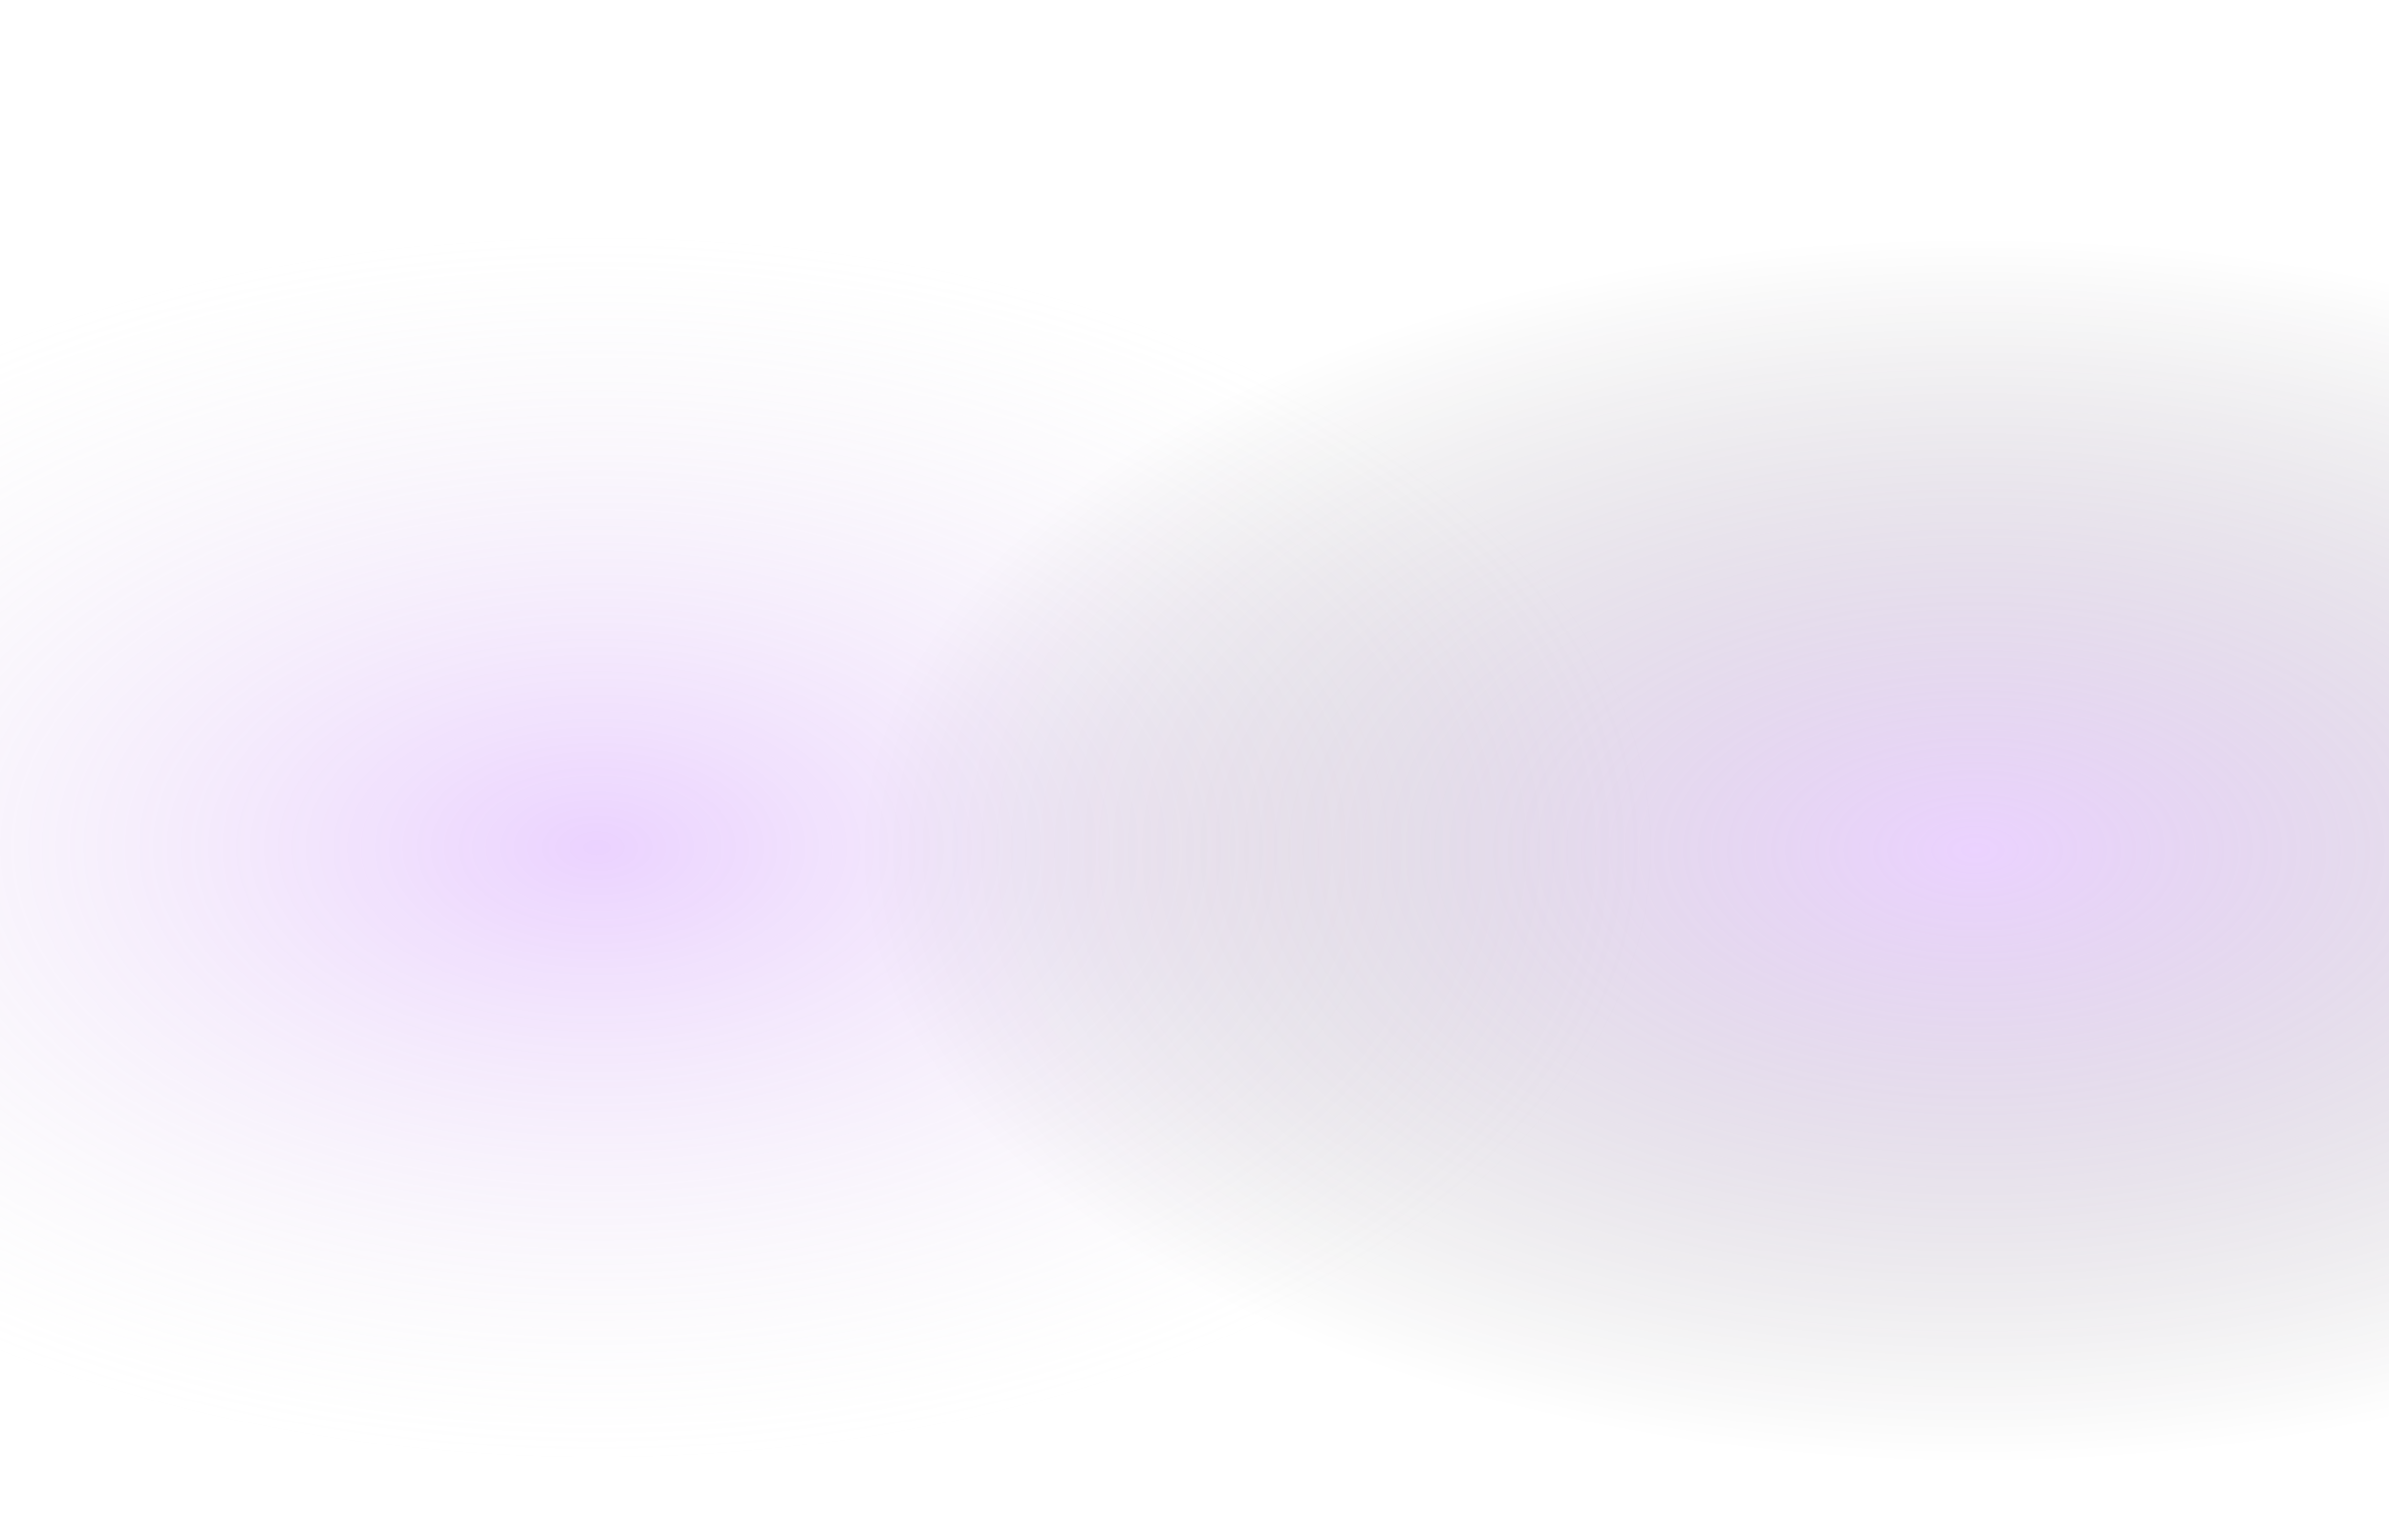 <svg width="1512" height="975" viewBox="0 0 1512 875" fill="none" xmlns="http://www.w3.org/2000/svg">
<rect width="1512" height="875" fill="url(#paint0_radial_213_379)"/>
<rect width="1512" height="875" fill="url(#paint1_radial_213_379)"/>
<defs>
<radialGradient id="paint0_radial_213_379" cx="0" cy="0" r="1" gradientUnits="userSpaceOnUse" gradientTransform="translate(380 486.5) rotate(90) scale(388.5 667.876)">
<stop stop-color="#BD6AFF" stop-opacity="0.3"/>
<stop offset="1" stop-color="#D9D9D9" stop-opacity="0"/>
</radialGradient>
<radialGradient id="paint1_radial_213_379" cx="0" cy="0" r="1" gradientUnits="userSpaceOnUse" gradientTransform="translate(1248.5 488) rotate(90) scale(387 705.329)">
<stop stop-color="#BD6AFF" stop-opacity="0.3"/>
<stop offset="1" stop-opacity="0"/>
</radialGradient>
</defs>
</svg>
